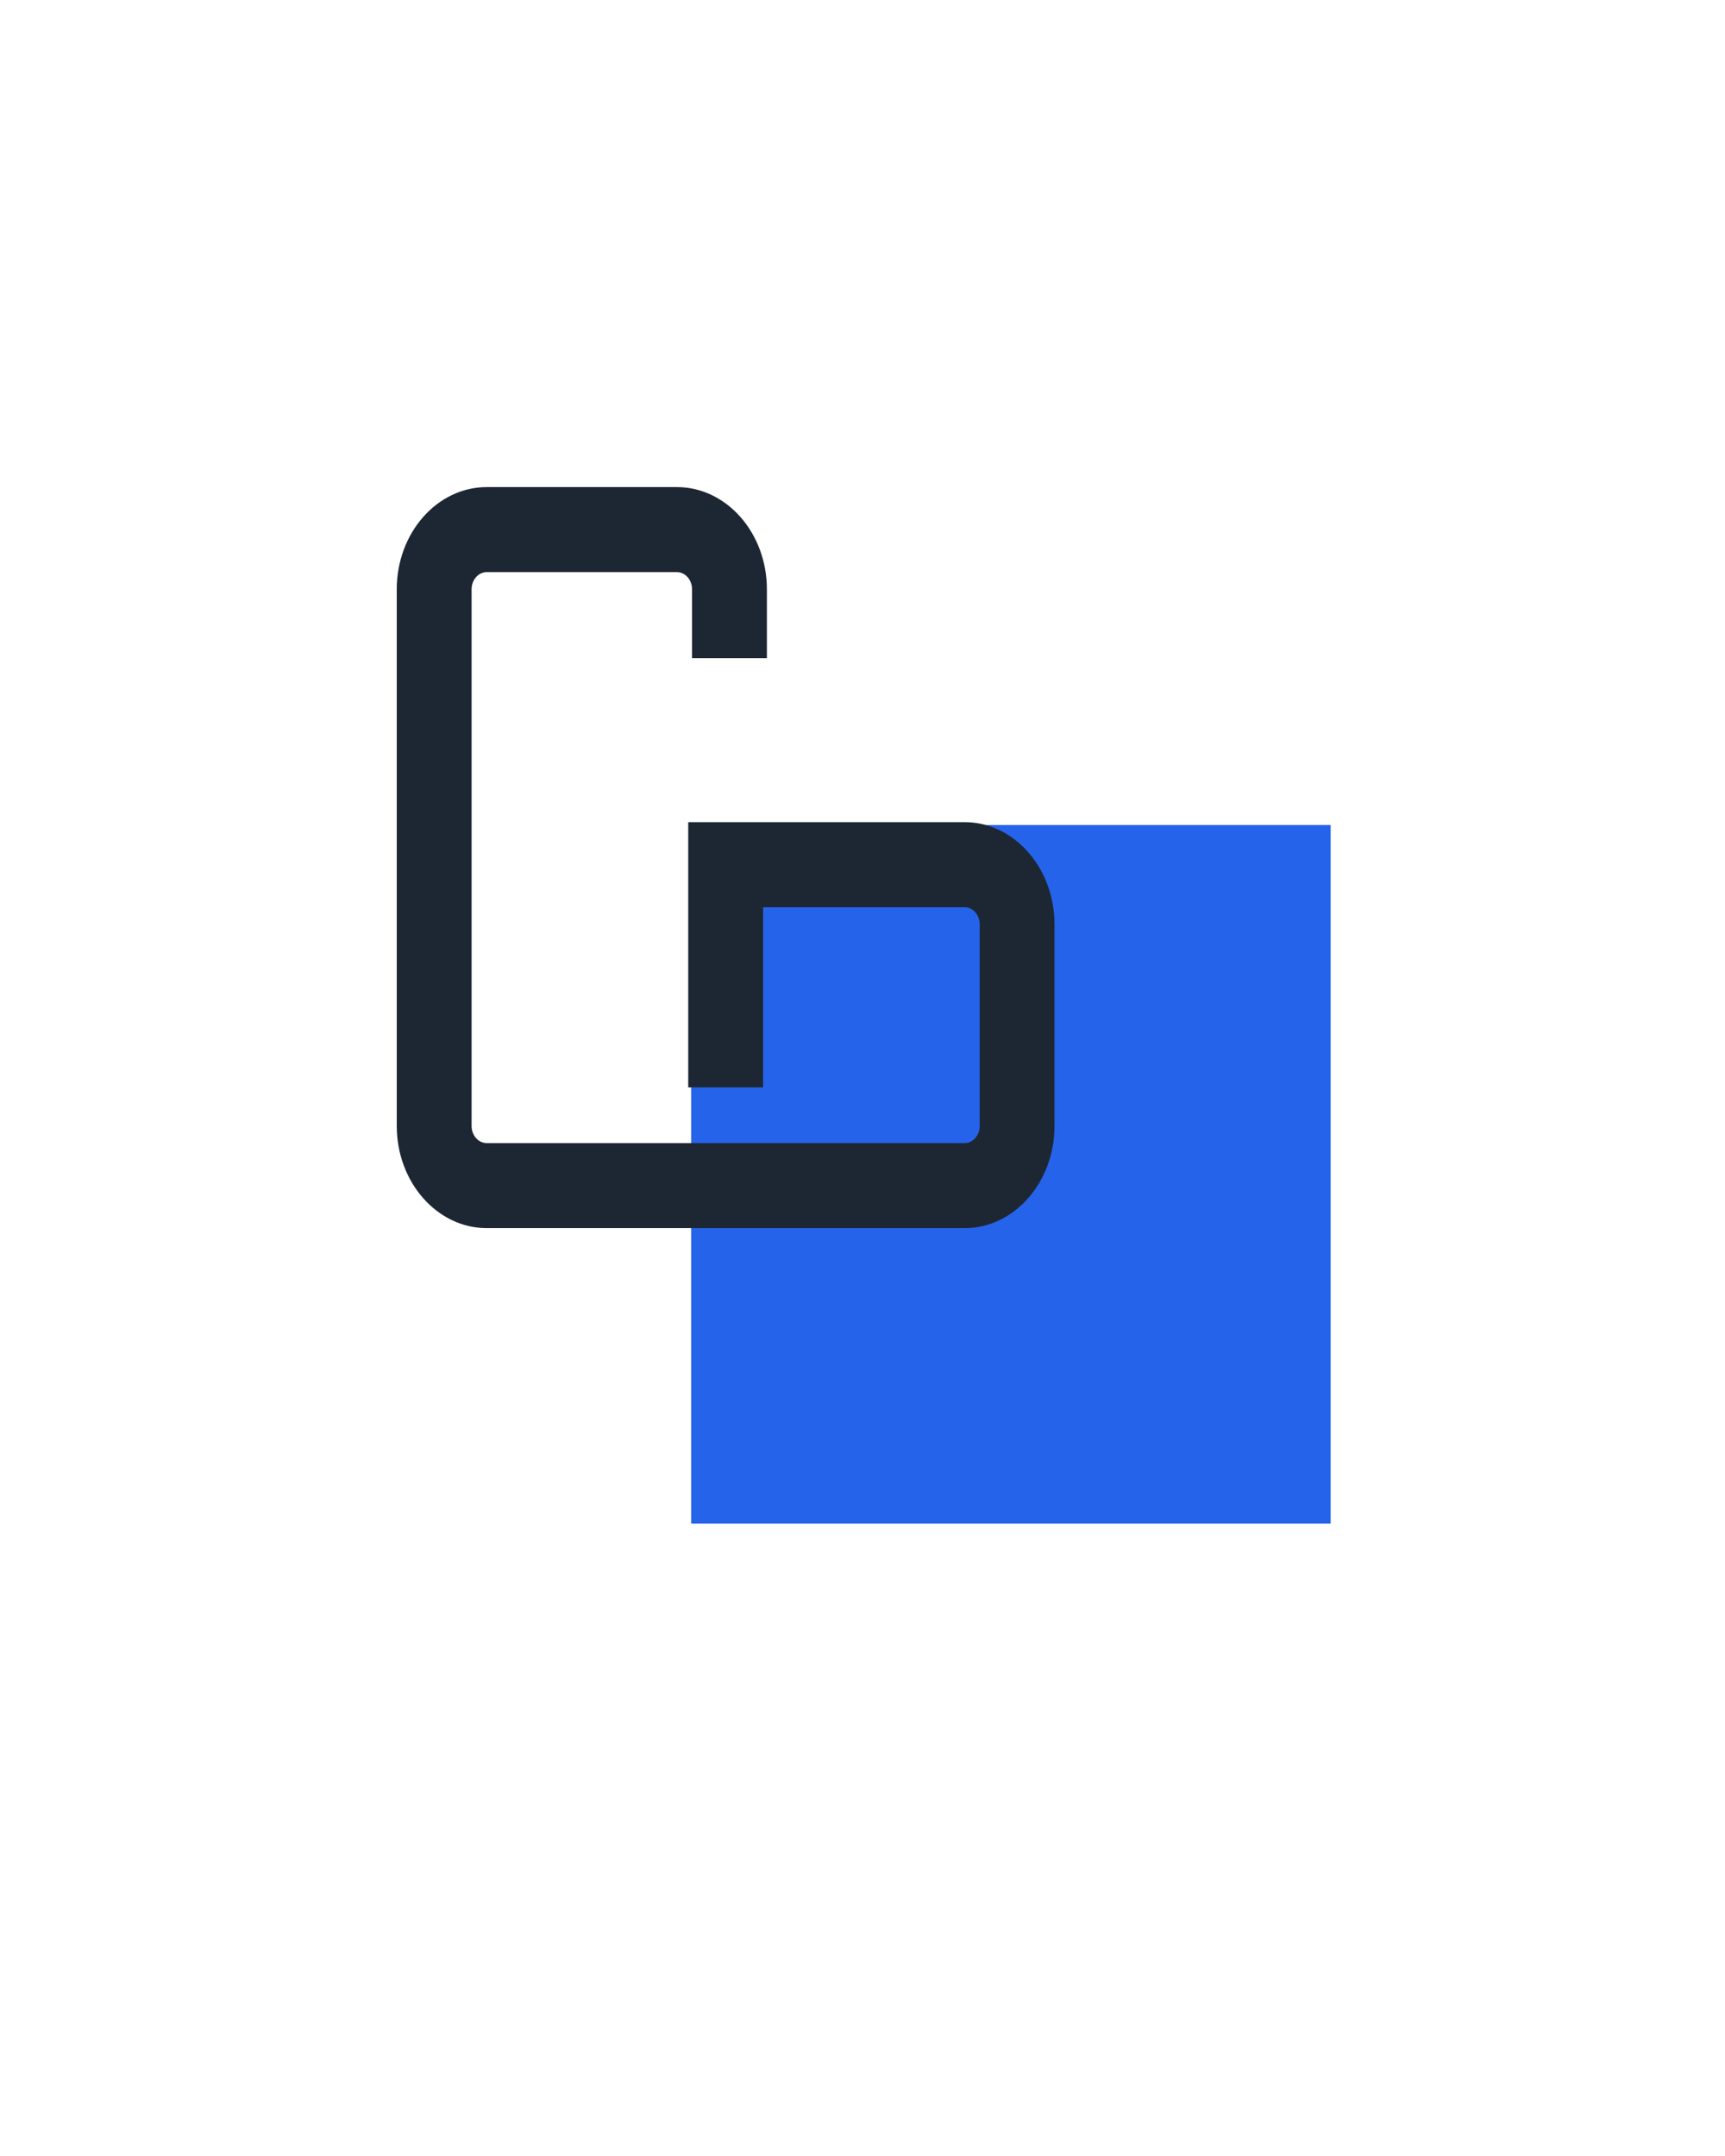 <svg id="Capa_1" data-name="Capa 1" xmlns="http://www.w3.org/2000/svg" viewBox="0 0 1080 1350"><defs><style>.cls-1{fill:#2563ea;}.cls-2{fill:#1d2733;}</style></defs><rect class="cls-1" x="432.71" y="516.58" width="400.38" height="437.42"/><path class="cls-2" d="M603.92,769H304.71c-31,0-56.31-28.73-56.31-64V369c0-35.31,25.26-64,56.31-64H423.82c31.05,0,56.32,28.72,56.32,64v43.13H433.28V369c0-5.93-4.24-10.75-9.46-10.75H304.71c-5.21,0-9.46,4.82-9.46,10.75V705c0,5.93,4.25,10.76,9.46,10.76H603.92c5.22,0,9.46-4.83,9.46-10.76V578.82c0-5.93-4.24-10.75-9.46-10.75H477.75V680.9H430.89V514.79h173c31.06,0,56.32,28.73,56.32,64V705C660.24,740.28,635,769,603.92,769Z"/></svg>